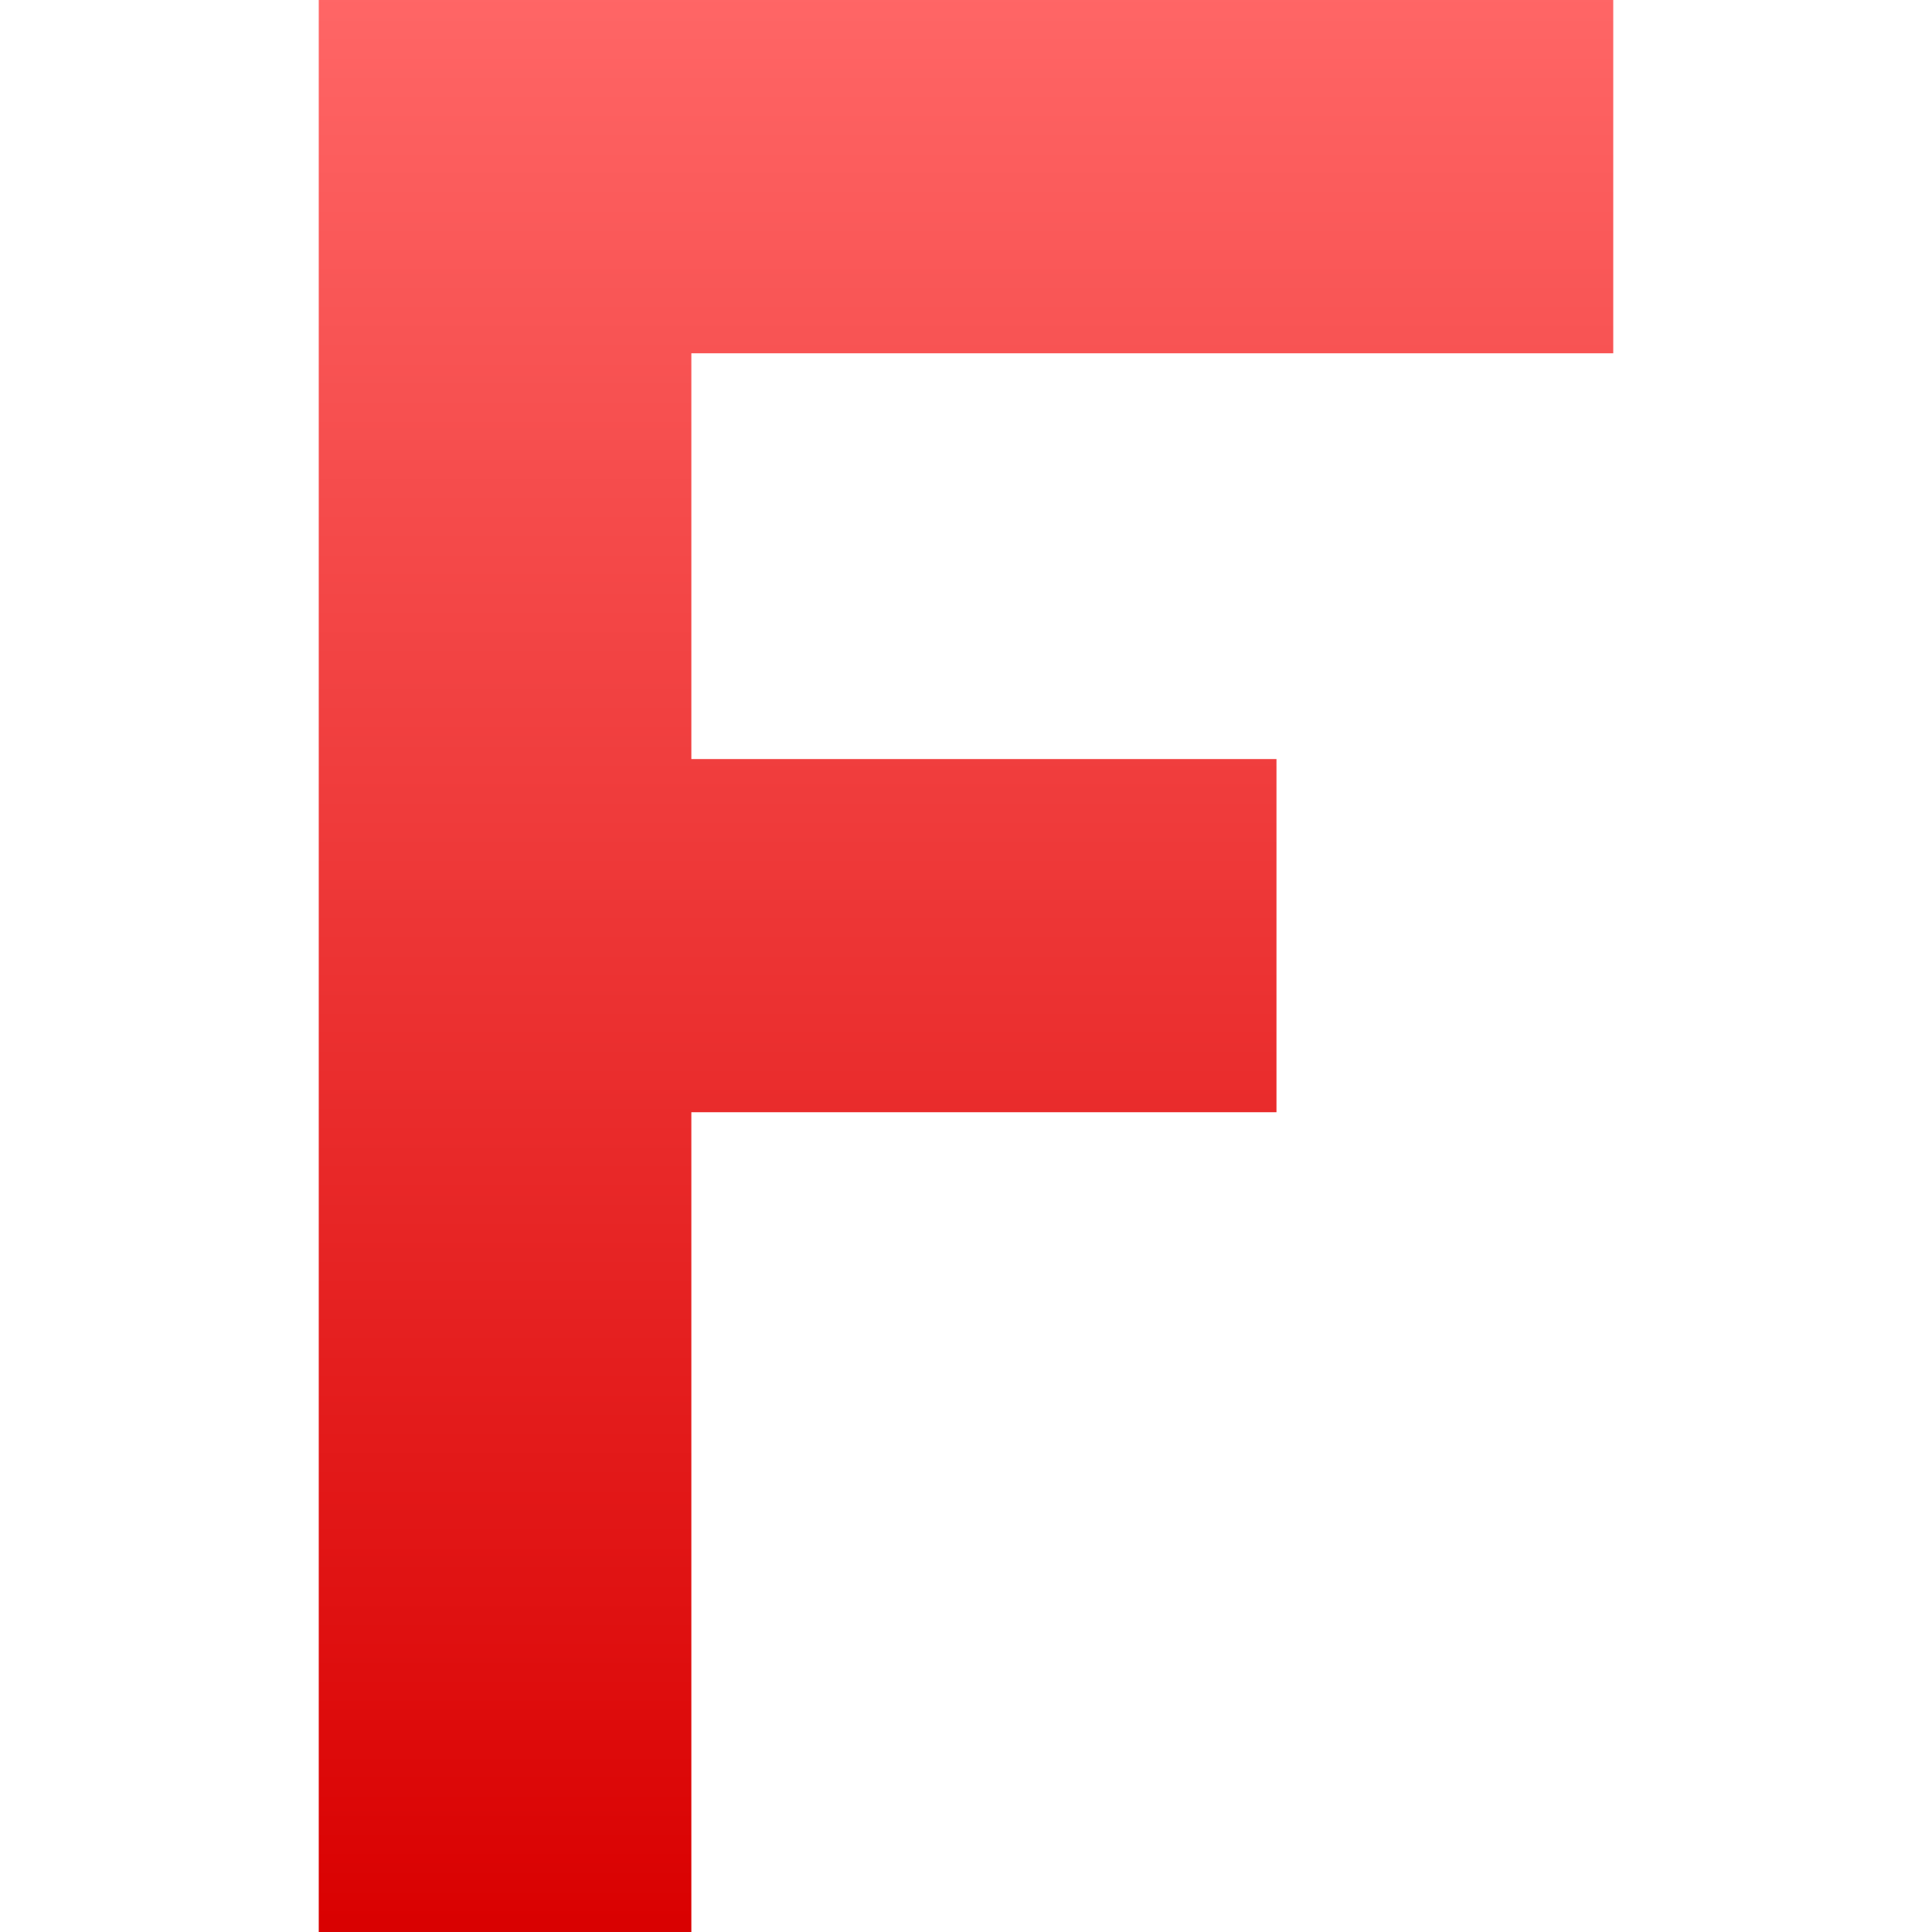 <svg xmlns="http://www.w3.org/2000/svg" xmlns:xlink="http://www.w3.org/1999/xlink" width="64" height="64" viewBox="0 0 64 64" version="1.1">
<defs>
<linearGradient id="linear0" gradientUnits="userSpaceOnUse" x1="0" y1="0" x2="0" y2="1" gradientTransform="matrix(42.883,0,0,64,10.559,0)">
<stop offset="0" style="stop-color:#ff6666;stop-opacity:1;"/>
<stop offset="1" style="stop-color:#d90000;stop-opacity:1;"/>
</linearGradient>
</defs>
<g id="surface1">
<path style=" stroke:none;fill-rule:nonzero;fill:url(#linear0);" d="M 22.902 64 L 10.559 64 L 10.559 0 L 53.441 0 L 53.441 11.703 L 22.902 11.703 L 22.902 25.145 L 42.285 25.145 L 42.285 36.844 L 22.902 36.844 Z M 22.902 64 "/>
</g>
</svg>
